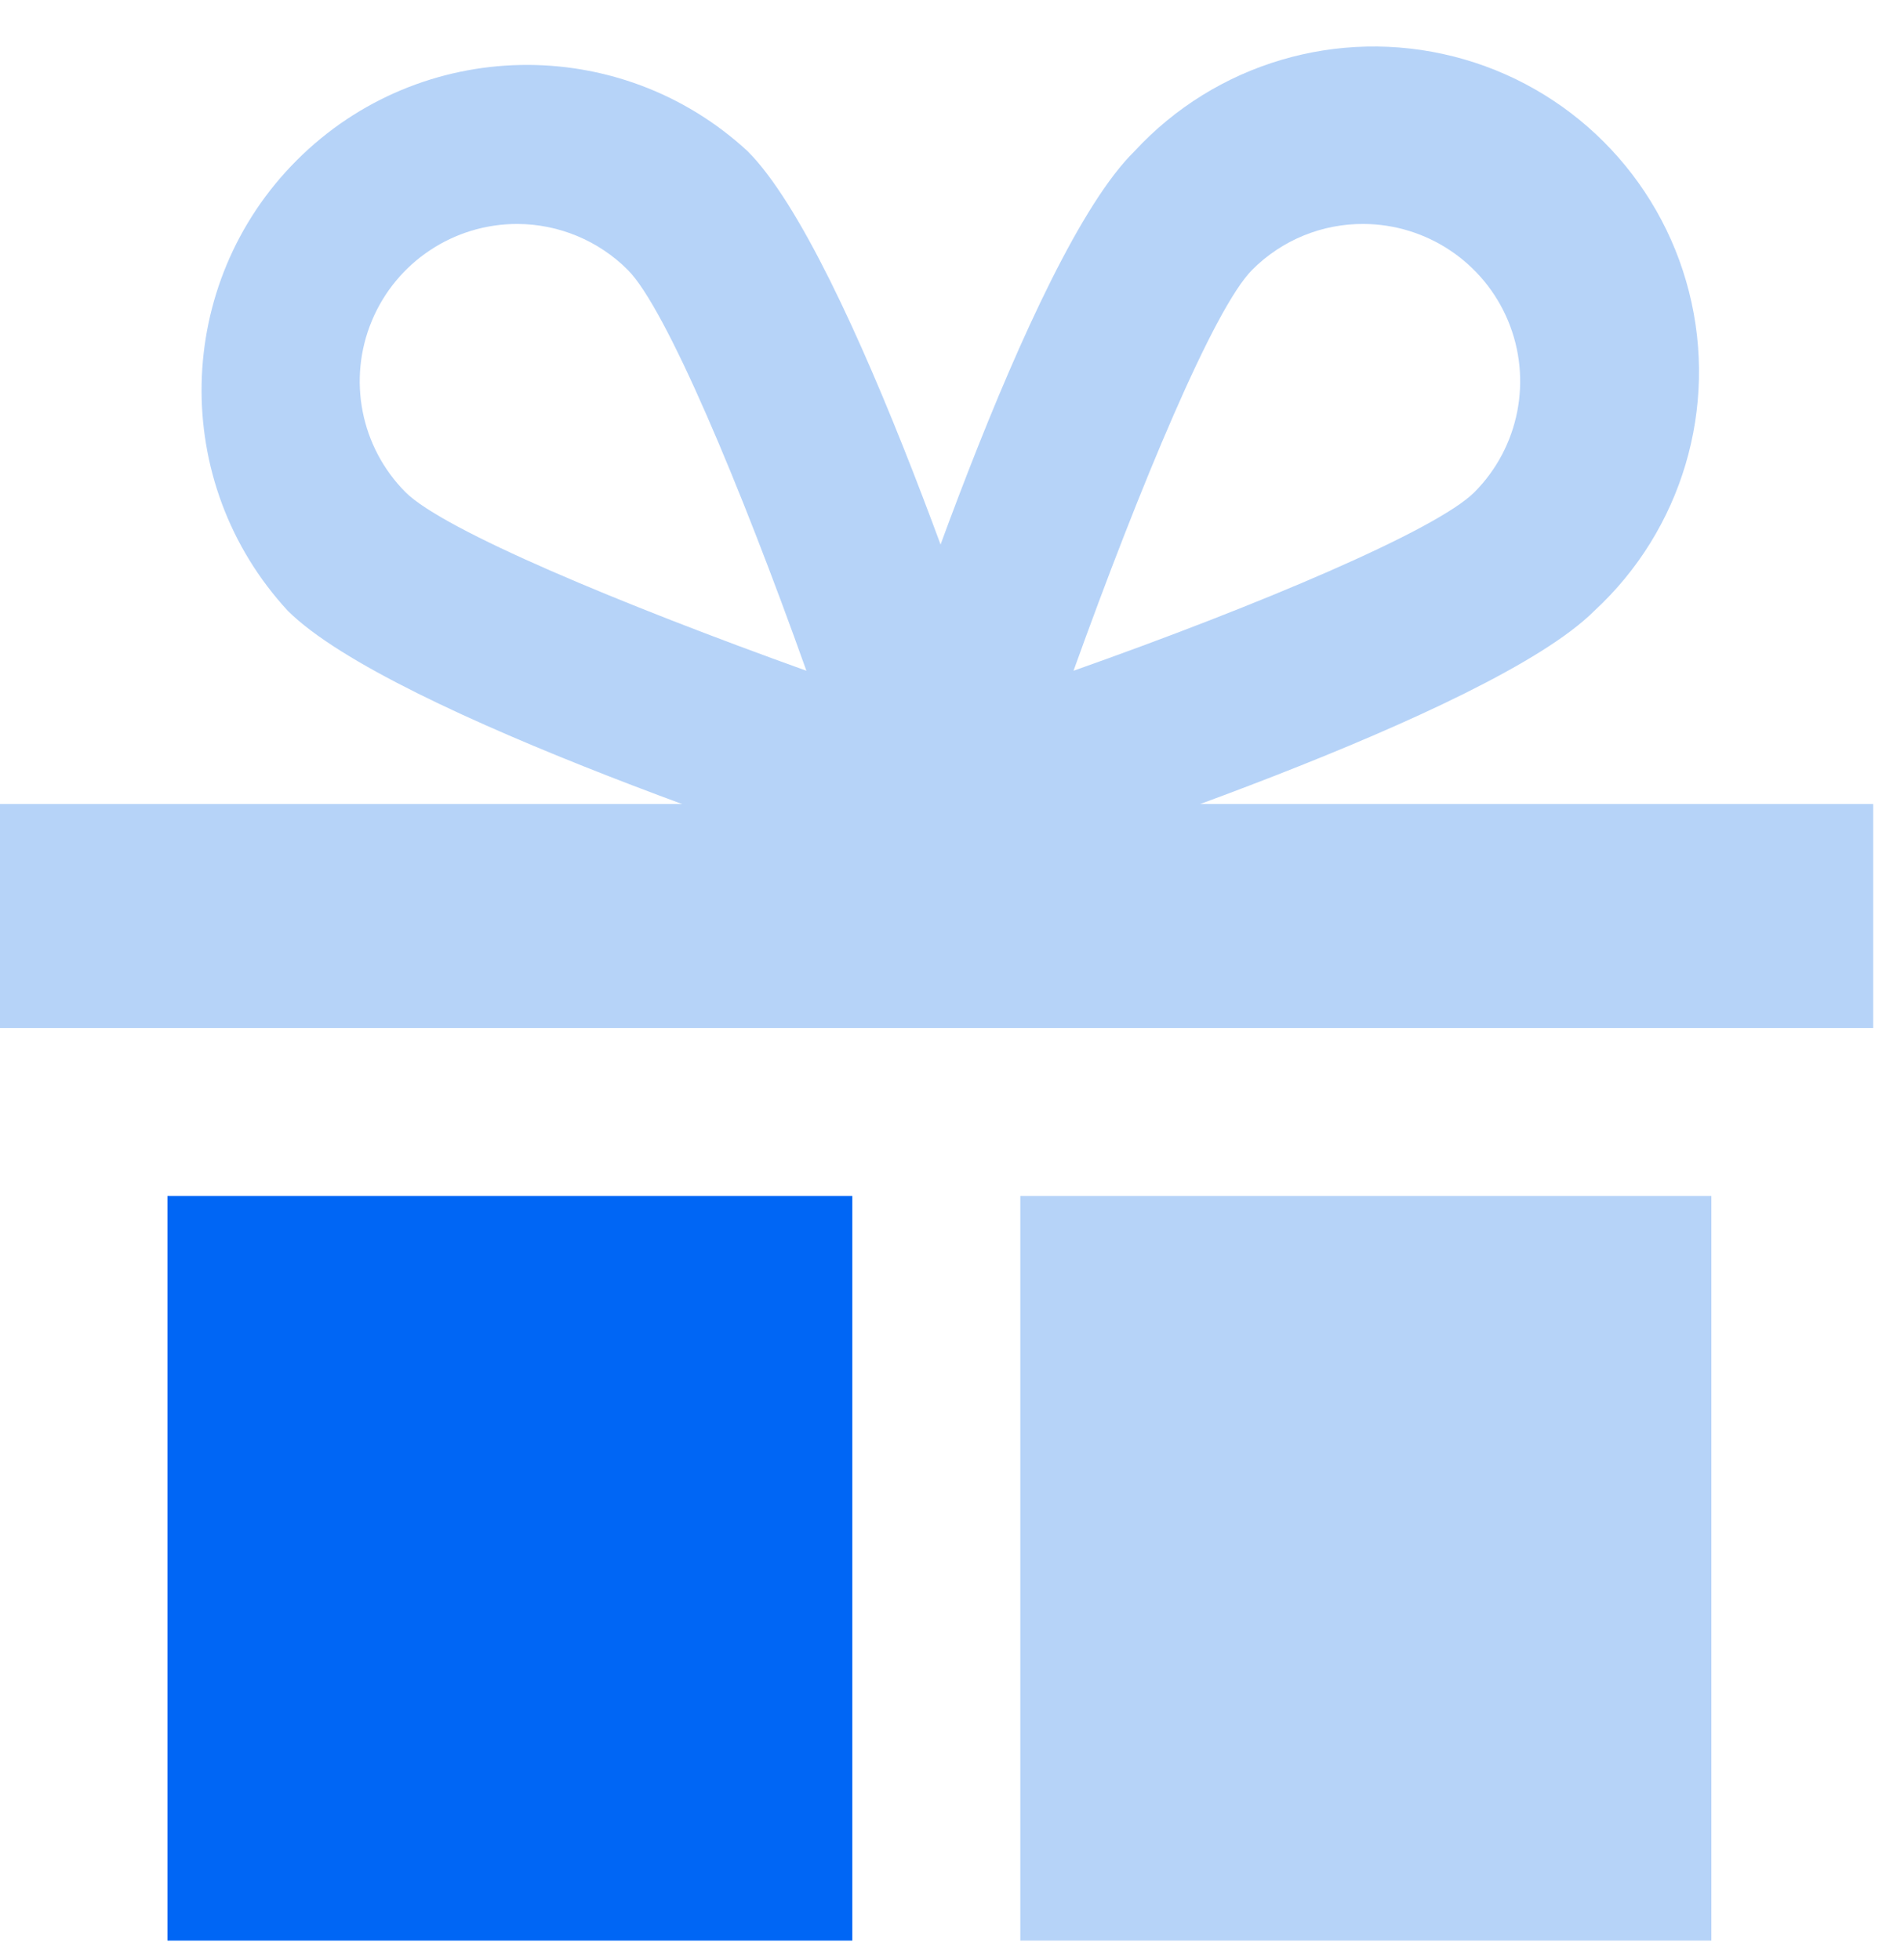 <svg width="68" height="70" viewBox="0 0 68 70" fill="none" xmlns="http://www.w3.org/2000/svg">
<g id="share-active">
<rect id="Rectangle" y="28.72" width="66.9" height="8" fill="#B6D3F8"/>
<path id="Shape" fill-rule="evenodd" clip-rule="evenodd" d="M32.7 31.58C32.99 31.675 33.294 31.722 33.6 31.72C34.558 31.728 35.462 31.275 36.029 30.502C36.595 29.73 36.756 28.731 36.46 27.82C35.48 24.72 30.4 9.1 26.7 5.4C22.117 1.17 15.012 1.312 10.602 5.722C6.192 10.132 6.05 17.237 10.28 21.82C14 25.52 29.6 30.6 32.7 31.58ZM13.282 11.455C14.157 9.358 16.208 7.995 18.48 8C19.958 8.005 21.375 8.595 22.42 9.64C23.78 11 26.44 17.34 28.8 23.96C22.18 21.58 15.84 18.94 14.48 17.58C12.879 15.968 12.406 13.551 13.282 11.455Z" fill="#B6D3F8"/>
<path id="Shape_2" fill-rule="evenodd" clip-rule="evenodd" d="M31.171 30.502C31.738 31.275 32.642 31.728 33.6 31.72C33.912 31.723 34.223 31.675 34.52 31.58C37.62 30.6 53.24 25.52 56.94 21.82C60.072 18.929 61.37 14.555 60.322 10.424C59.274 6.292 56.048 3.066 51.916 2.018C47.785 0.97 43.411 2.268 40.52 5.4C36.74 9.1 31.72 24.72 30.74 27.82C30.444 28.732 30.605 29.73 31.171 30.502ZM44.72 9.64C45.778 8.576 47.22 7.985 48.72 8H48.684C50.947 8.005 52.986 9.366 53.858 11.455C54.733 13.551 54.261 15.968 52.66 17.58C51.3 18.94 44.96 21.62 38.34 23.96C40.72 17.34 43.36 11 44.72 9.64Z" fill="#B6D3F8"/>
<rect id="Rectangle_2" x="36.44" y="42.72" width="24.68" height="26.6" fill="#B6D3F8"/>
<path id="Path" d="M6 42.72H5.98V69.32H30.44V42.72H6Z" fill="#0066F5"/>
</g>
</svg>
